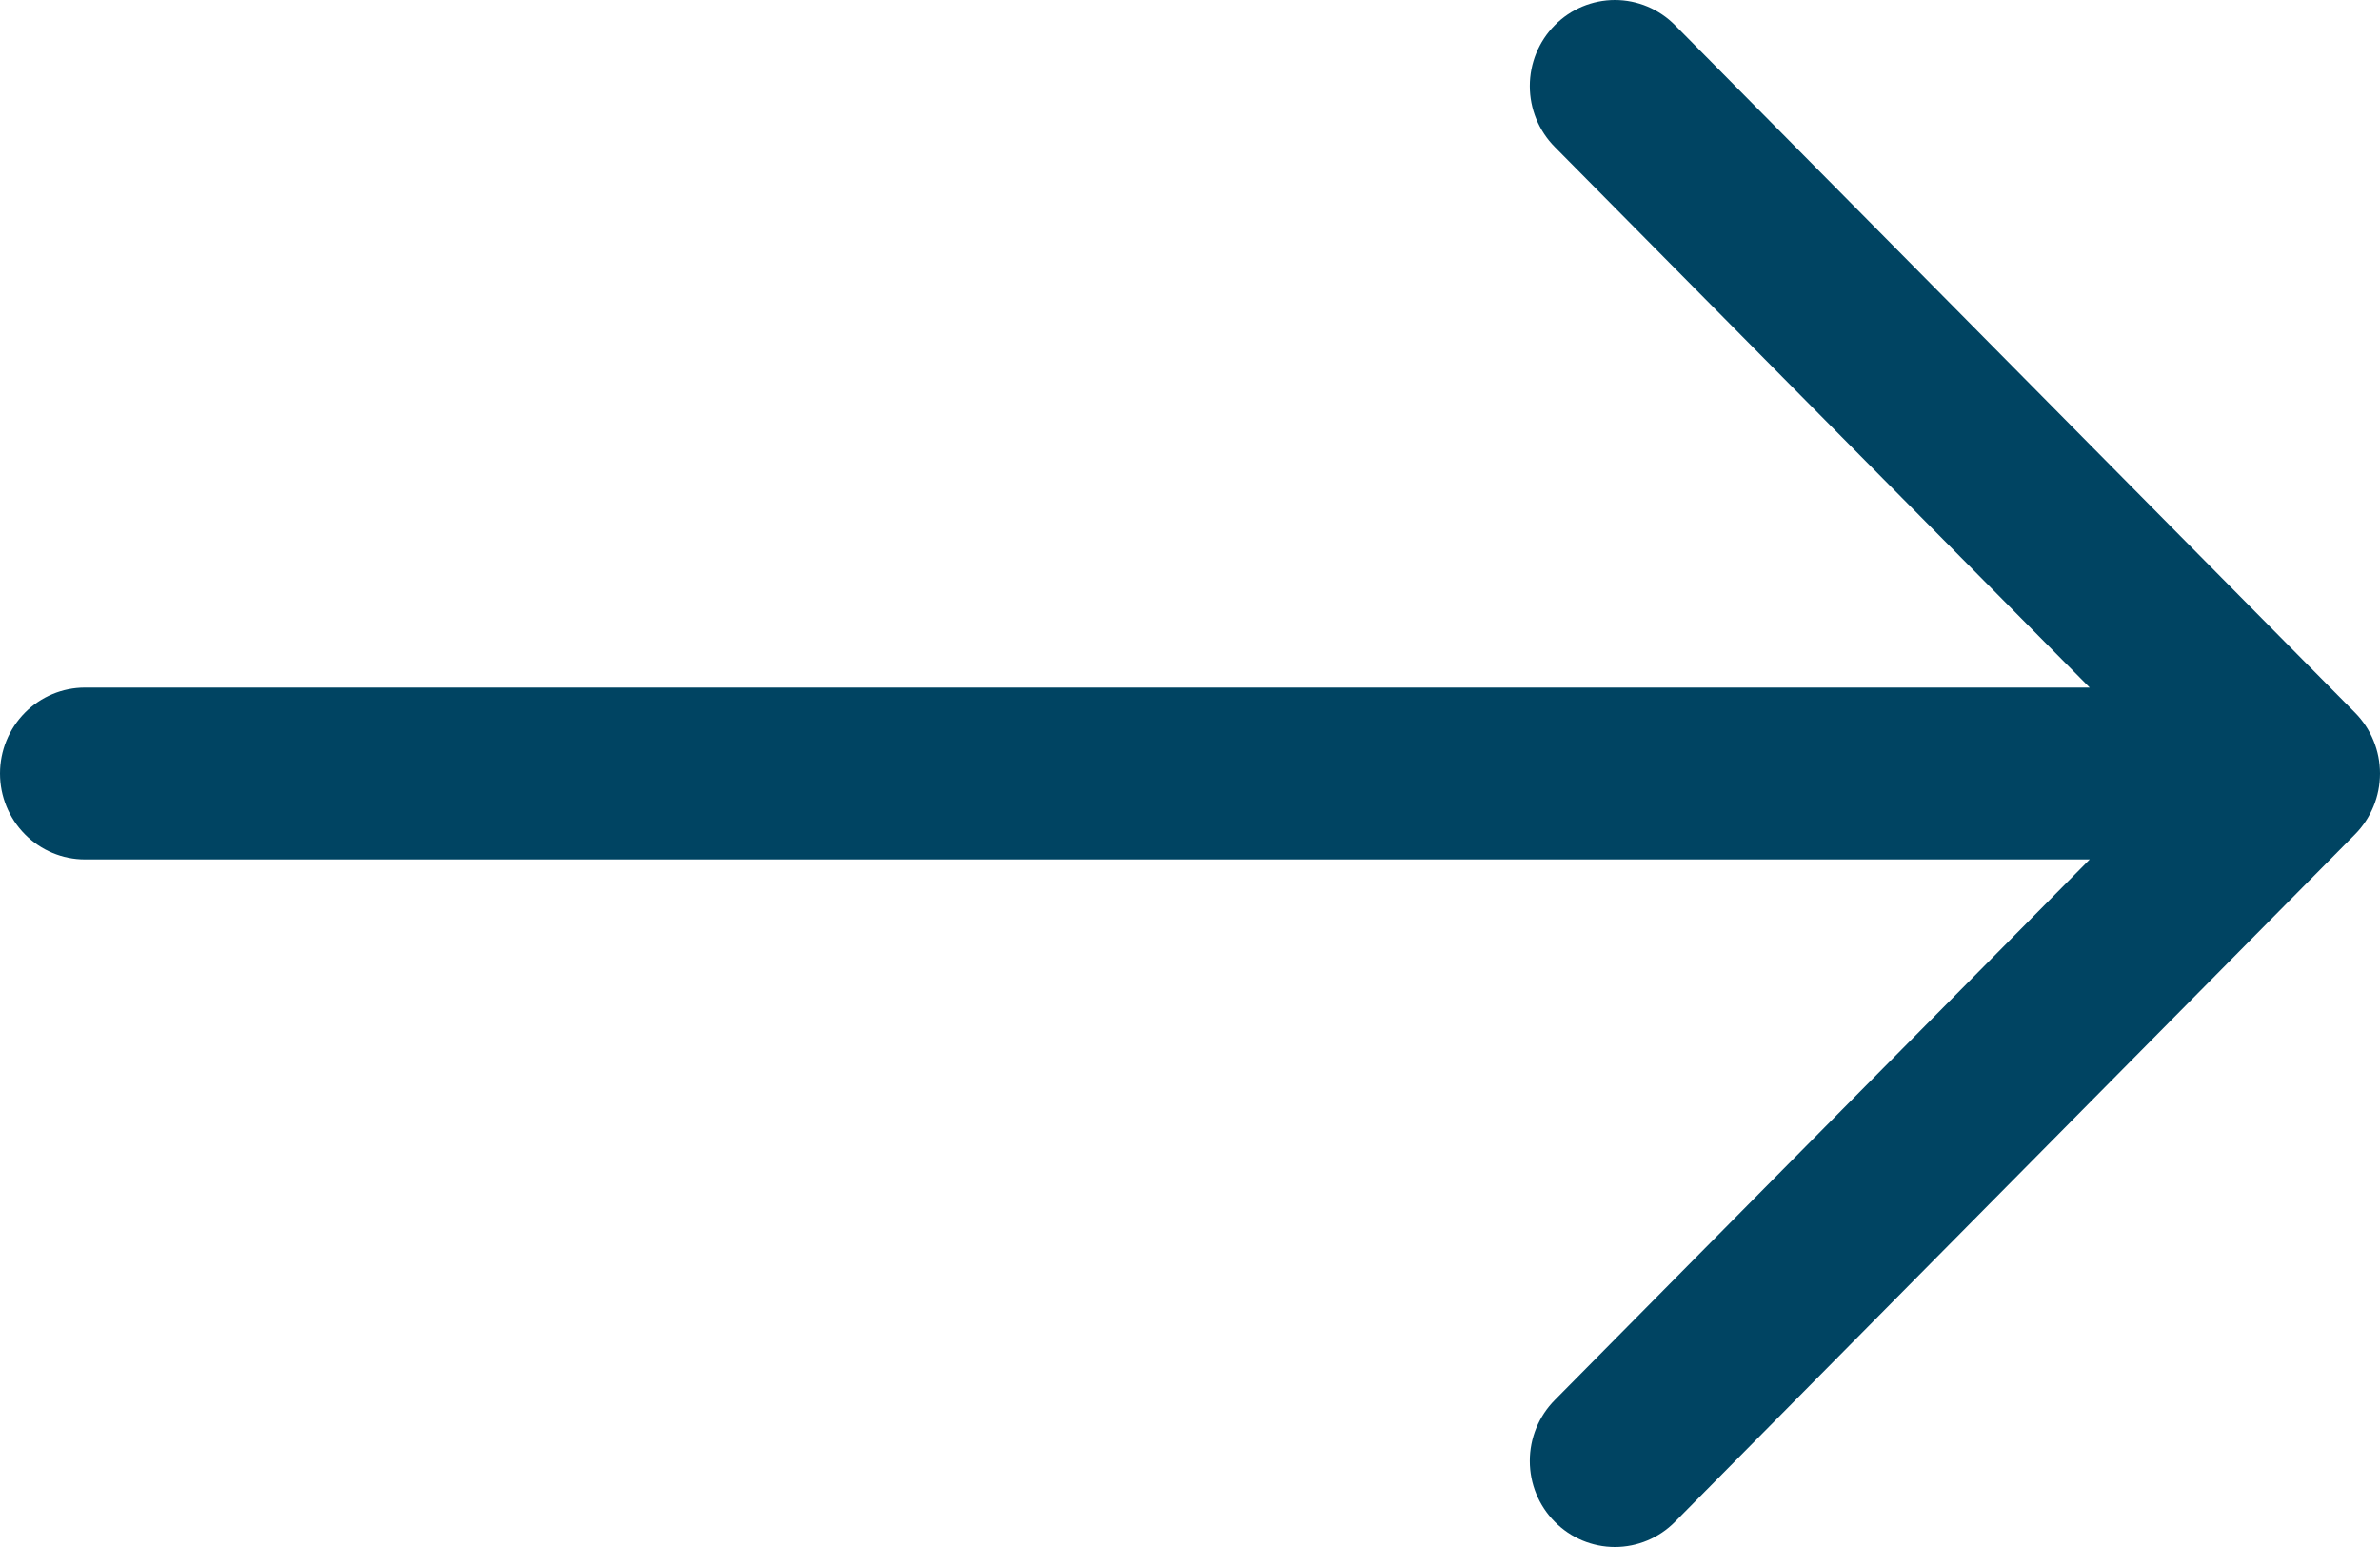 <svg width="40" height="26" viewBox="0 0 40 26" fill="none" xmlns="http://www.w3.org/2000/svg">
<path fill-rule="evenodd" clip-rule="evenodd" d="M0 13C0 12.617 0.15 12.25 0.418 11.979C0.686 11.708 1.05 11.556 1.428 11.556H35.121L26.13 2.469C25.861 2.197 25.711 1.83 25.711 1.446C25.711 1.063 25.861 0.695 26.13 0.424C26.398 0.152 26.762 9.03605e-09 27.141 0C27.52 -9.03605e-09 27.884 0.152 28.152 0.424L39.58 11.977C39.713 12.112 39.819 12.271 39.891 12.447C39.963 12.622 40 12.81 40 13C40 13.19 39.963 13.378 39.891 13.553C39.819 13.729 39.713 13.888 39.58 14.023L28.152 25.576C27.884 25.848 27.52 26 27.141 26C26.762 26 26.398 25.848 26.13 25.576C25.861 25.305 25.711 24.938 25.711 24.554C25.711 24.17 25.861 23.803 26.13 23.531L35.121 14.444H1.428C1.05 14.444 0.686 14.292 0.418 14.021C0.15 13.75 0 13.383 0 13Z" fill="#004462"/>
</svg>
